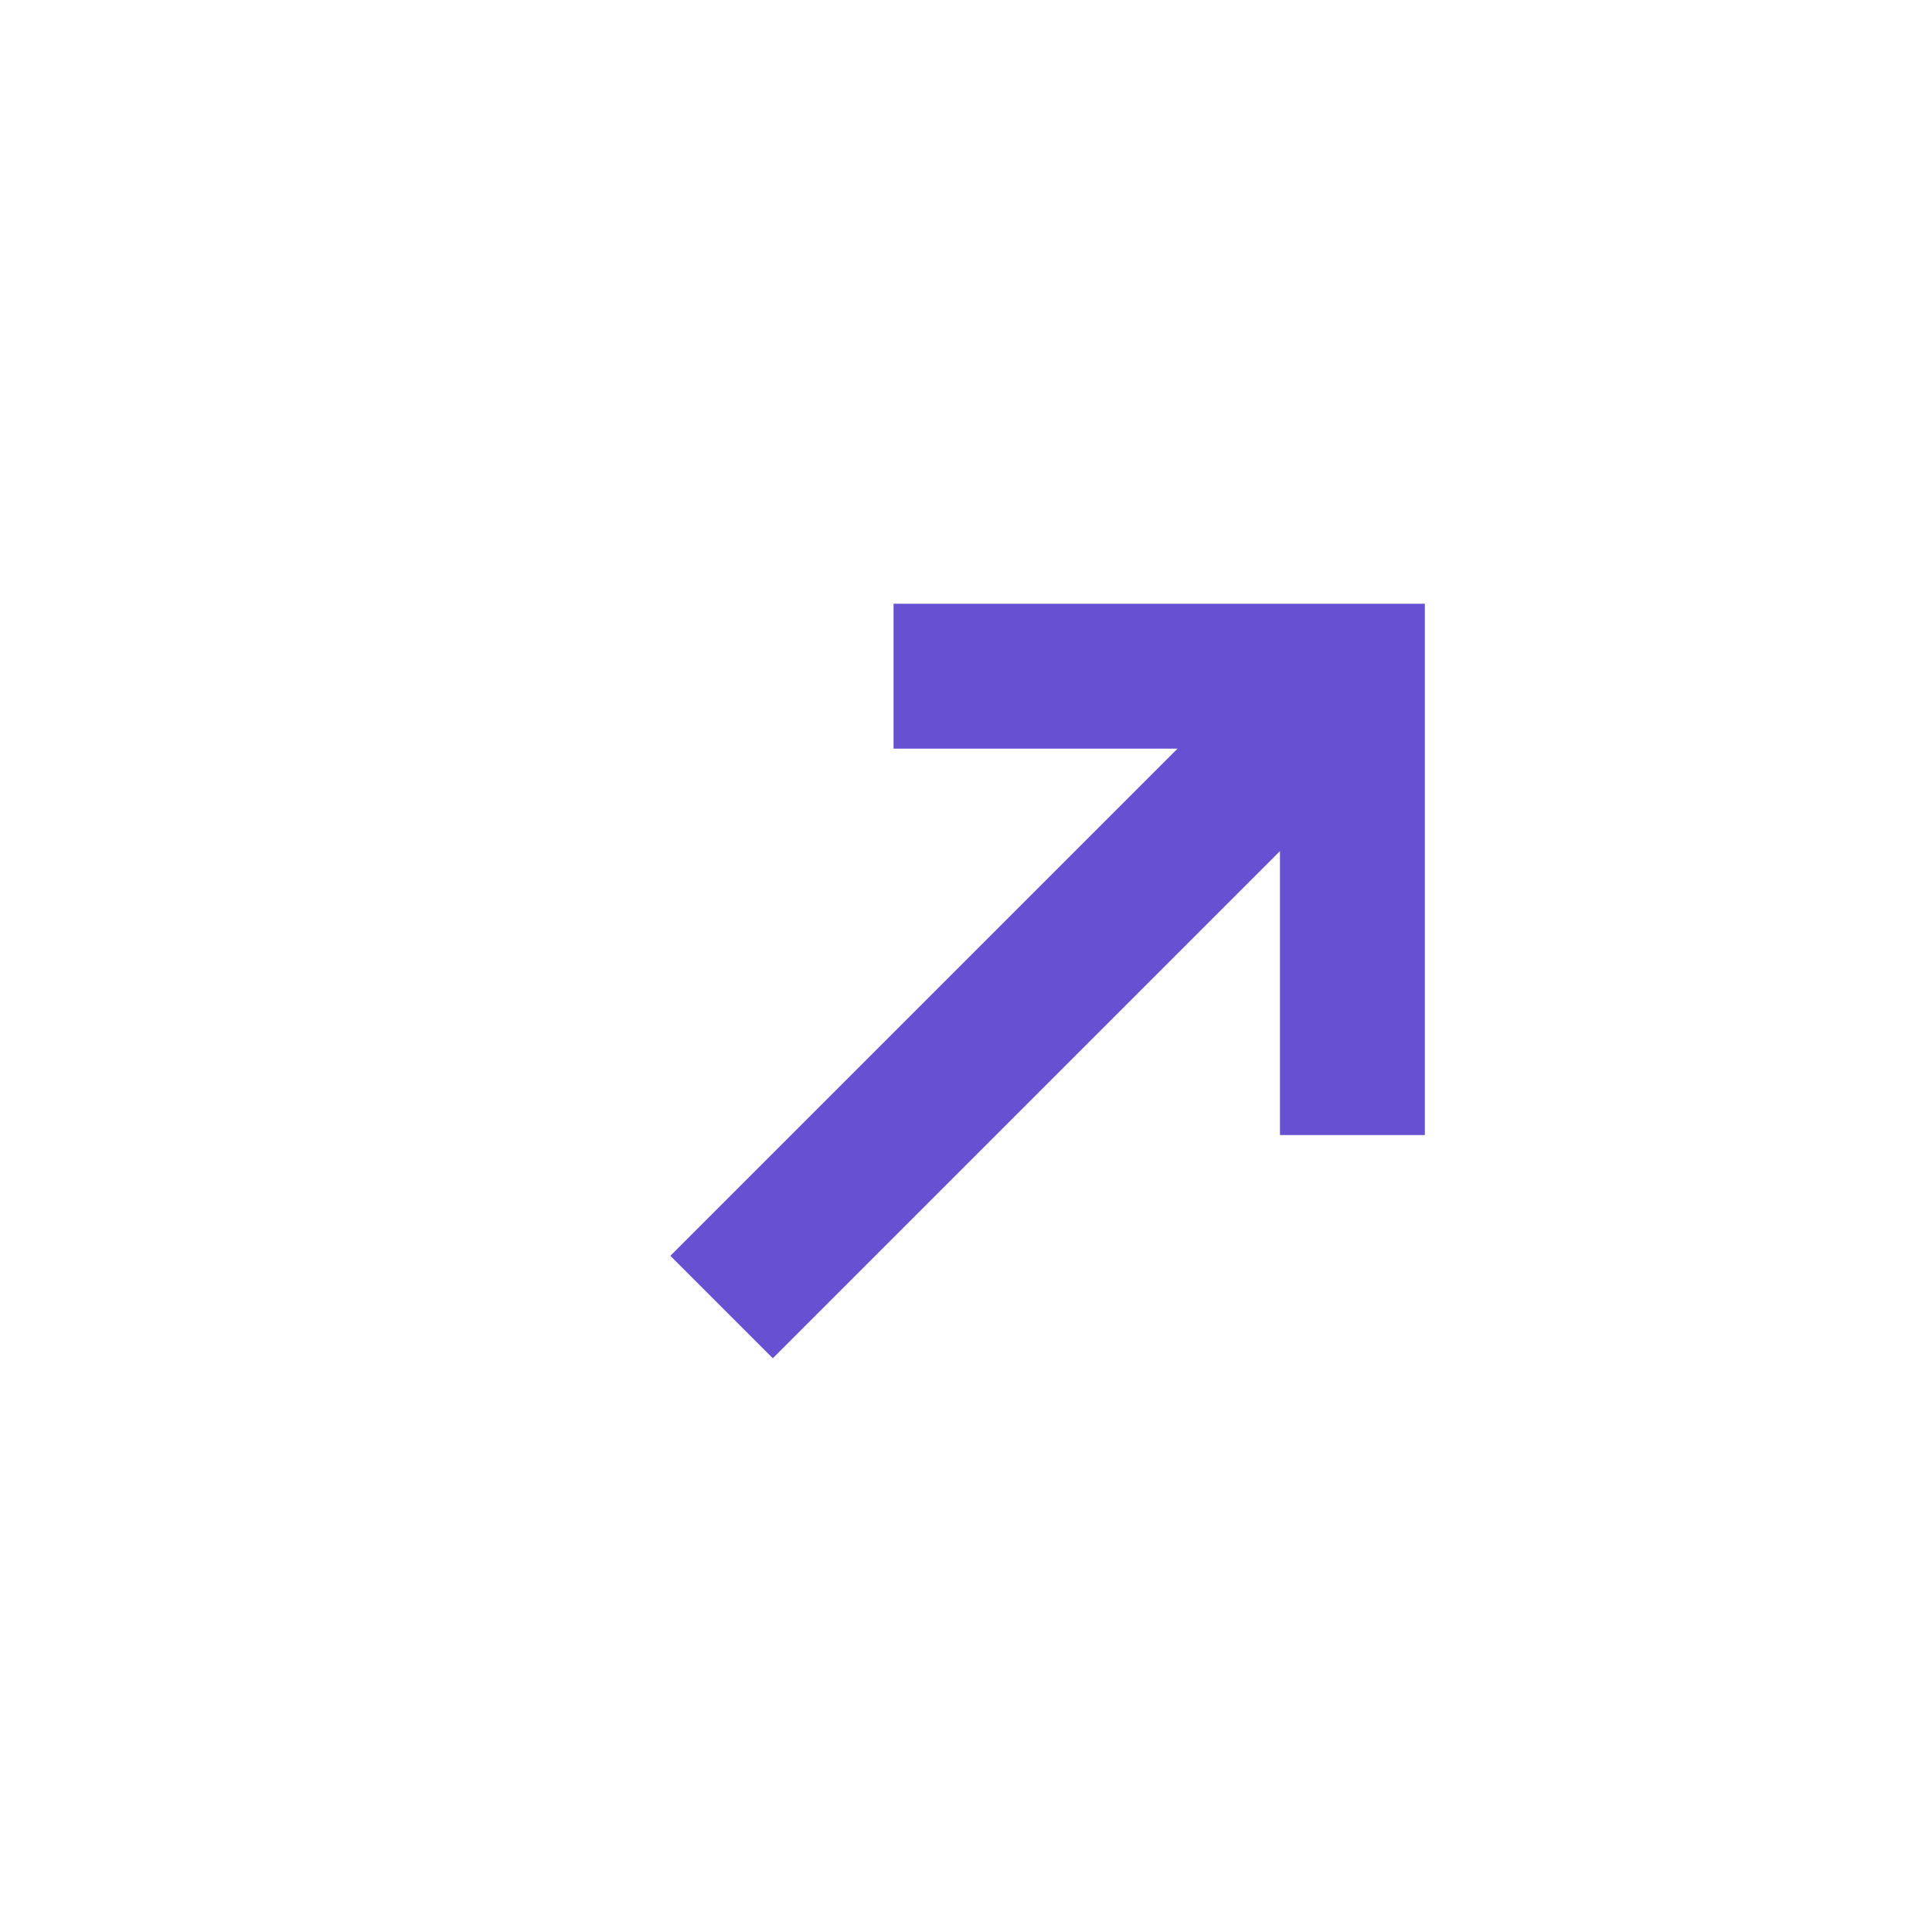 <svg xmlns="http://www.w3.org/2000/svg" width="20" height="20" viewBox="0 0 20 20" fill="none">
<path d="M10 7H14V11" stroke="#6750D2" stroke-width="1.5" stroke-linecap="square"/>
<path d="M13 8L8 13" stroke="#6750D2" stroke-width="1.5" stroke-linecap="square"/>
</svg>
